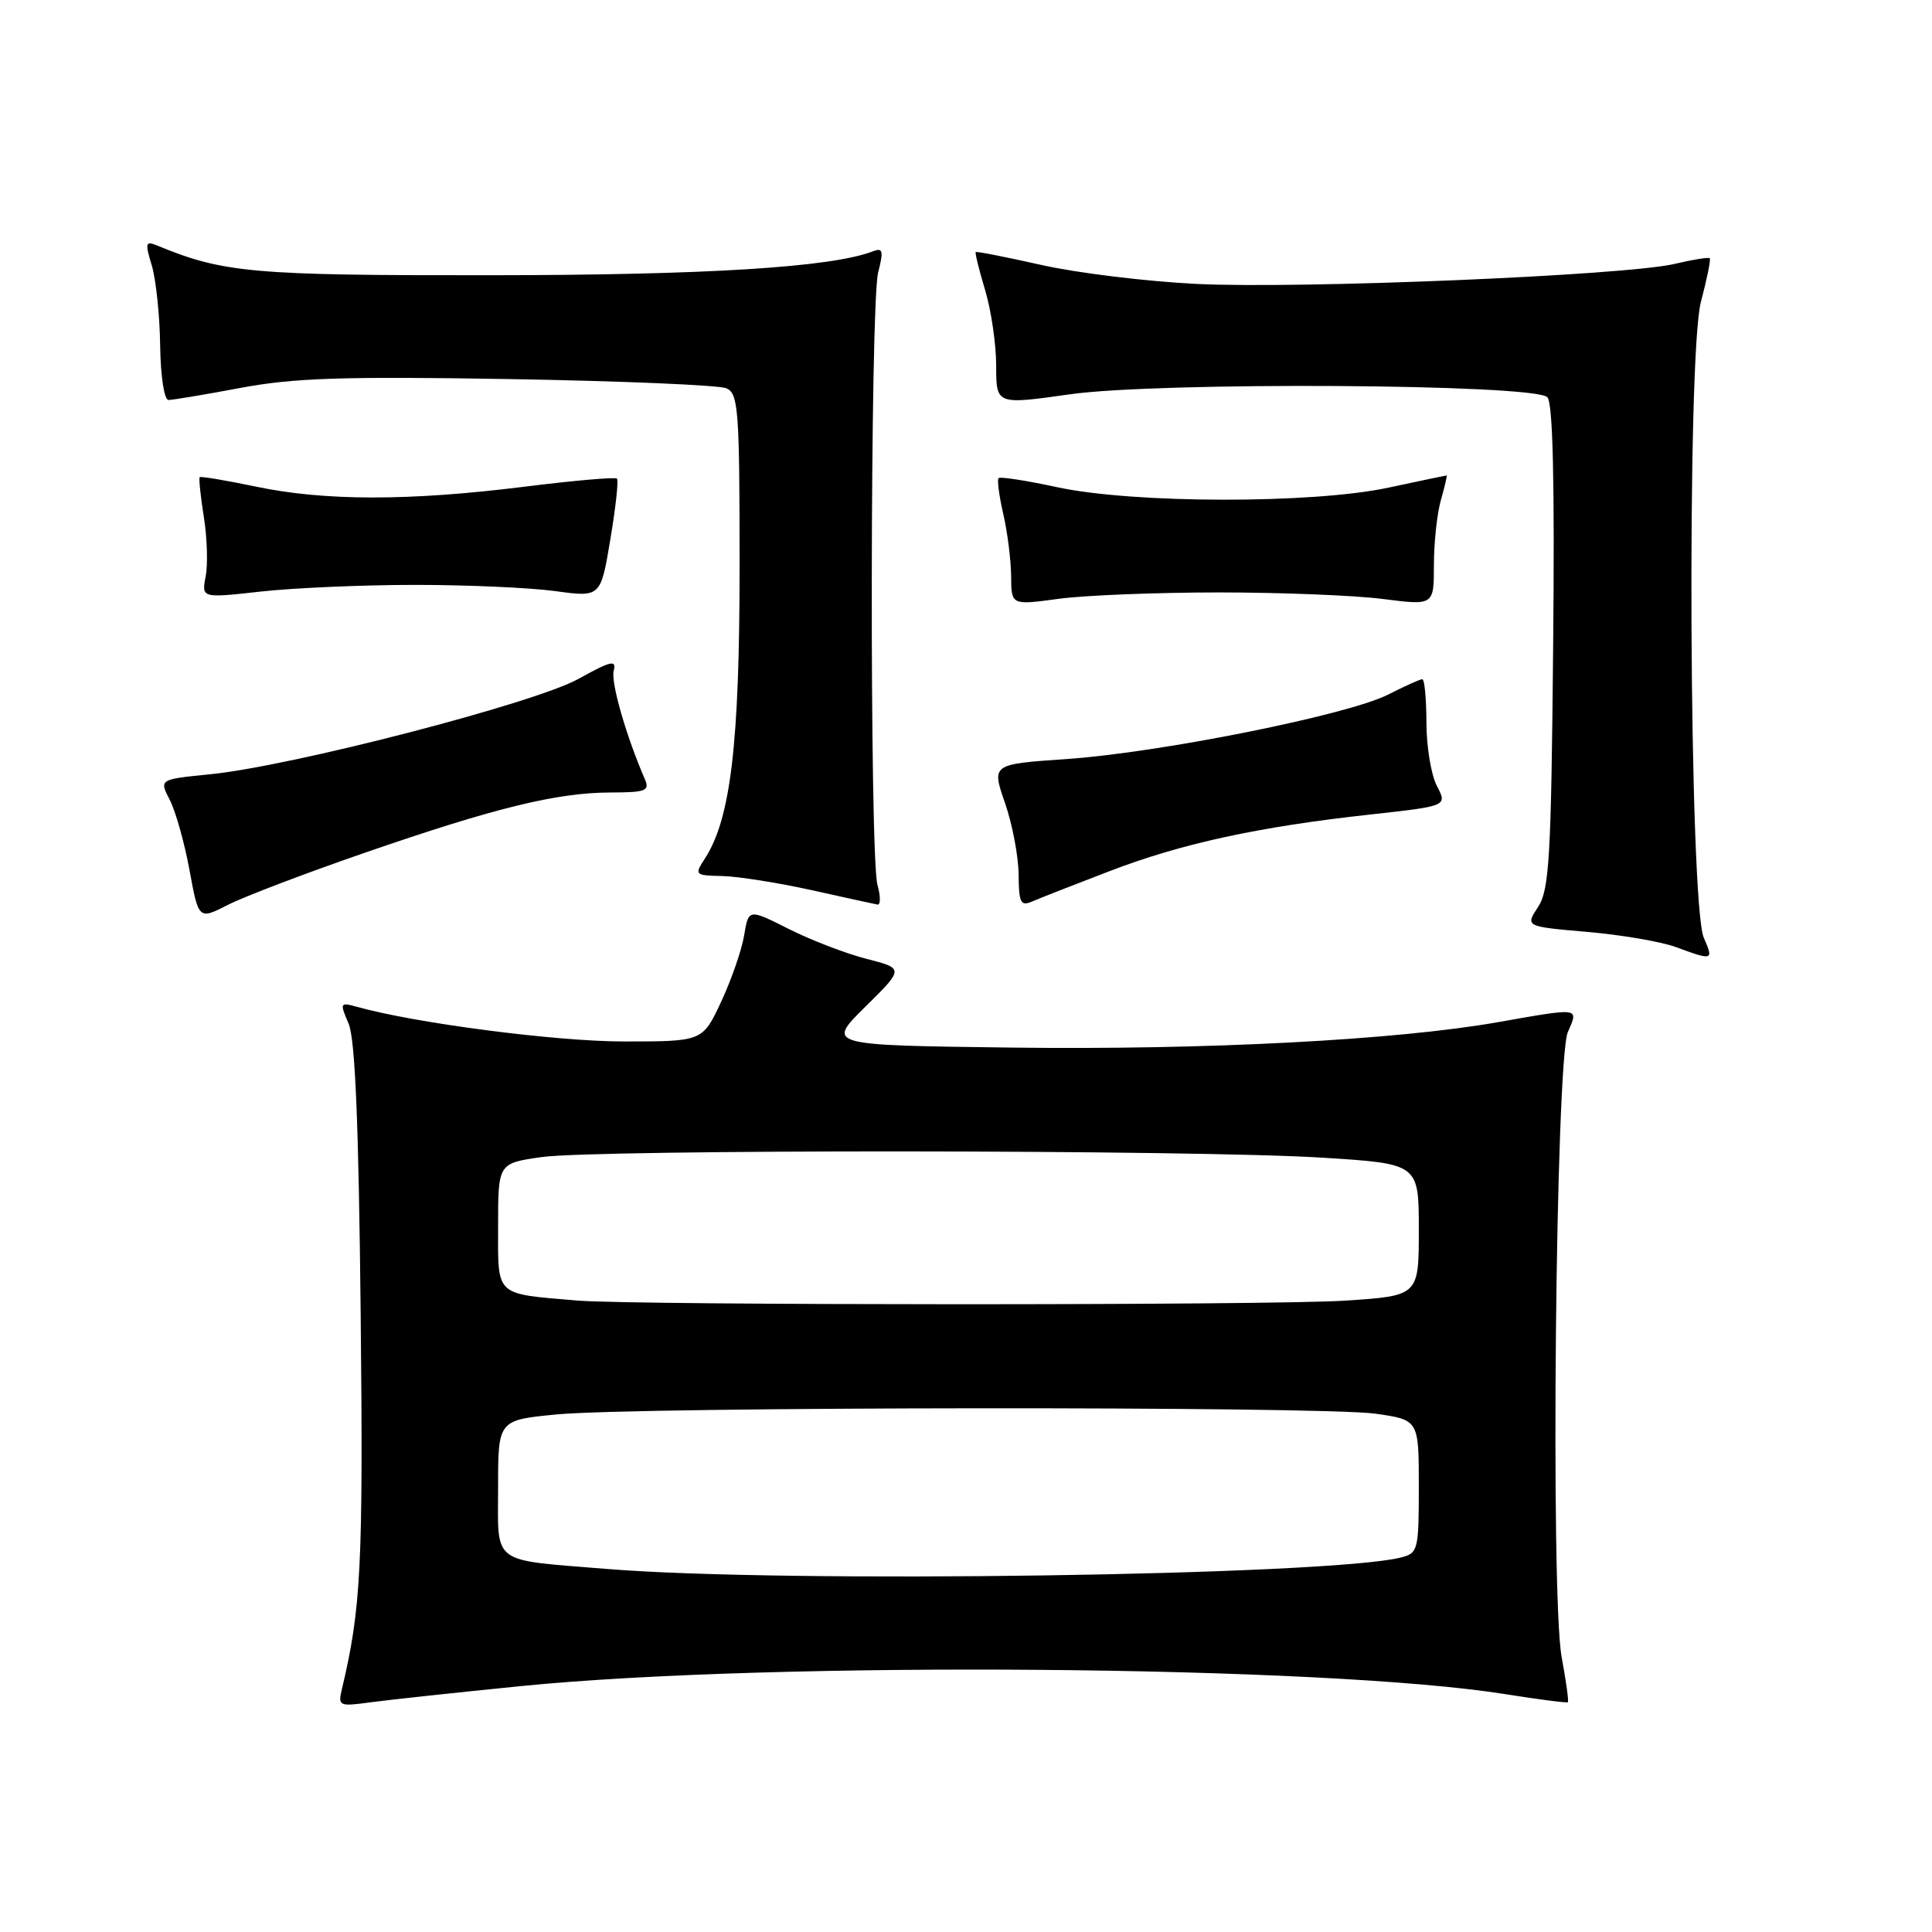 <?xml version="1.0" encoding="UTF-8" standalone="no"?>
<!DOCTYPE svg PUBLIC "-//W3C//DTD SVG 1.1//EN" "http://www.w3.org/Graphics/SVG/1.1/DTD/svg11.dtd" >
<svg xmlns="http://www.w3.org/2000/svg" xmlns:xlink="http://www.w3.org/1999/xlink" version="1.1" viewBox="0 0 256 256">
 <g >
 <path fill="currentColor"
d=" M 69.00 223.42 C 102.51 220.07 175.66 220.67 199.50 224.49 C 203.90 225.19 207.61 225.67 207.75 225.55 C 207.88 225.44 207.52 222.75 206.93 219.59 C 205.43 211.46 206.13 140.46 207.75 136.75 C 209.18 133.47 209.48 133.51 198.50 135.44 C 185.02 137.82 159.71 139.14 134.00 138.81 C 109.50 138.50 109.50 138.50 114.65 133.41 C 119.80 128.33 119.80 128.33 114.81 127.05 C 112.07 126.35 107.43 124.56 104.51 123.09 C 99.19 120.41 99.19 120.41 98.60 123.95 C 98.28 125.90 96.90 129.86 95.55 132.75 C 93.09 138.00 93.09 138.00 82.65 138.00 C 73.65 138.00 54.96 135.57 47.23 133.39 C 45.06 132.79 45.01 132.89 46.19 135.63 C 47.06 137.66 47.53 148.86 47.79 174.00 C 48.14 207.40 47.85 213.14 45.30 223.83 C 44.77 226.06 44.93 226.14 49.12 225.56 C 51.53 225.24 60.47 224.27 69.00 223.42 Z  M 225.76 124.25 C 223.82 119.77 223.49 47.11 225.38 40.00 C 226.18 36.98 226.71 34.37 226.55 34.22 C 226.39 34.06 224.29 34.40 221.88 34.97 C 215.41 36.50 172.35 38.30 158.50 37.62 C 151.90 37.29 142.68 36.17 138.00 35.11 C 133.32 34.06 129.40 33.29 129.29 33.40 C 129.17 33.50 129.73 35.78 130.54 38.46 C 131.34 41.13 132.00 45.64 132.00 48.47 C 132.00 53.63 132.00 53.63 141.75 52.25 C 153.55 50.57 203.27 50.87 205.03 52.63 C 205.77 53.37 206.01 63.78 205.80 85.65 C 205.54 113.69 205.29 117.91 203.80 120.18 C 202.10 122.77 202.10 122.77 210.30 123.48 C 214.81 123.87 220.07 124.77 222.00 125.47 C 227.00 127.31 227.08 127.29 225.76 124.25 Z  M 48.32 113.00 C 65.50 107.06 73.76 105.03 80.86 105.01 C 85.58 105.00 86.12 104.79 85.45 103.25 C 82.97 97.54 80.92 90.41 81.32 88.88 C 81.71 87.39 80.97 87.56 76.64 89.96 C 70.82 93.19 38.57 101.54 27.79 102.60 C 21.09 103.27 21.09 103.27 22.49 105.98 C 23.26 107.47 24.44 111.66 25.11 115.29 C 26.32 121.88 26.32 121.88 30.22 119.89 C 32.36 118.80 40.50 115.70 48.32 113.00 Z  M 116.27 117.25 C 115.21 113.46 115.29 40.31 116.36 36.10 C 117.10 33.20 116.99 32.79 115.64 33.31 C 110.14 35.42 93.68 36.45 65.00 36.47 C 33.42 36.50 29.60 36.16 20.79 32.52 C 19.28 31.90 19.20 32.19 20.11 35.16 C 20.66 37.00 21.17 41.76 21.22 45.75 C 21.28 49.89 21.76 53.00 22.33 53.00 C 22.89 53.00 27.20 52.28 31.92 51.39 C 38.92 50.08 45.47 49.86 67.50 50.23 C 82.35 50.48 95.29 51.03 96.25 51.45 C 97.84 52.15 98.00 54.26 98.00 75.04 C 98.00 98.51 96.82 108.49 93.41 113.75 C 91.99 115.94 92.05 116.00 95.73 116.08 C 97.80 116.13 103.10 116.97 107.50 117.94 C 111.90 118.92 115.85 119.78 116.27 119.86 C 116.69 119.94 116.69 118.76 116.27 117.25 Z  M 147.00 115.44 C 156.58 111.76 166.77 109.55 181.64 107.92 C 191.78 106.80 191.78 106.80 190.40 104.15 C 189.63 102.69 189.01 98.91 189.01 95.75 C 189.00 92.59 188.76 90.00 188.46 90.00 C 188.16 90.00 186.12 90.92 183.92 92.04 C 178.64 94.73 153.76 99.72 141.30 100.58 C 131.39 101.26 131.39 101.26 133.16 106.38 C 134.14 109.20 134.95 113.46 134.97 115.86 C 135.00 119.62 135.24 120.11 136.75 119.46 C 137.71 119.04 142.32 117.23 147.00 115.44 Z  M 161.50 78.50 C 169.75 78.50 179.54 78.89 183.25 79.37 C 190.00 80.23 190.00 80.23 190.00 74.86 C 190.00 71.90 190.42 68.03 190.93 66.24 C 191.44 64.46 191.78 63.00 191.68 63.00 C 191.58 63.00 188.12 63.73 184.00 64.61 C 173.98 66.77 150.22 66.74 140.10 64.56 C 136.03 63.68 132.53 63.14 132.32 63.35 C 132.10 63.56 132.39 65.71 132.94 68.12 C 133.50 70.53 133.96 74.23 133.98 76.35 C 134.00 80.20 134.00 80.20 140.25 79.35 C 143.69 78.88 153.25 78.50 161.50 78.50 Z  M 55.00 77.50 C 61.88 77.50 70.22 77.87 73.54 78.32 C 79.59 79.15 79.59 79.15 80.87 71.49 C 81.58 67.27 81.98 63.64 81.75 63.42 C 81.53 63.19 75.98 63.68 69.42 64.50 C 54.18 66.40 43.00 66.39 33.92 64.48 C 29.95 63.65 26.59 63.09 26.46 63.23 C 26.33 63.38 26.57 65.75 27.01 68.50 C 27.45 71.25 27.56 74.80 27.25 76.38 C 26.70 79.26 26.70 79.26 34.60 78.38 C 38.94 77.90 48.12 77.50 55.00 77.50 Z  M 80.50 207.90 C 64.87 206.62 66.00 207.47 66.00 197.07 C 66.00 188.17 66.00 188.17 73.75 187.42 C 84.39 186.39 175.14 186.31 182.25 187.32 C 188.00 188.14 188.00 188.14 188.00 196.96 C 188.00 205.43 187.90 205.81 185.61 206.38 C 176.09 208.77 103.87 209.81 80.50 207.90 Z  M 76.50 172.33 C 65.47 171.39 66.00 171.88 66.00 162.53 C 66.00 154.14 66.00 154.14 71.75 153.32 C 79.07 152.28 158.36 152.33 175.25 153.40 C 188.00 154.20 188.00 154.20 188.00 162.95 C 188.00 171.70 188.00 171.70 178.25 172.34 C 168.55 172.99 84.13 172.97 76.50 172.33 Z "/>
</g>
</svg>